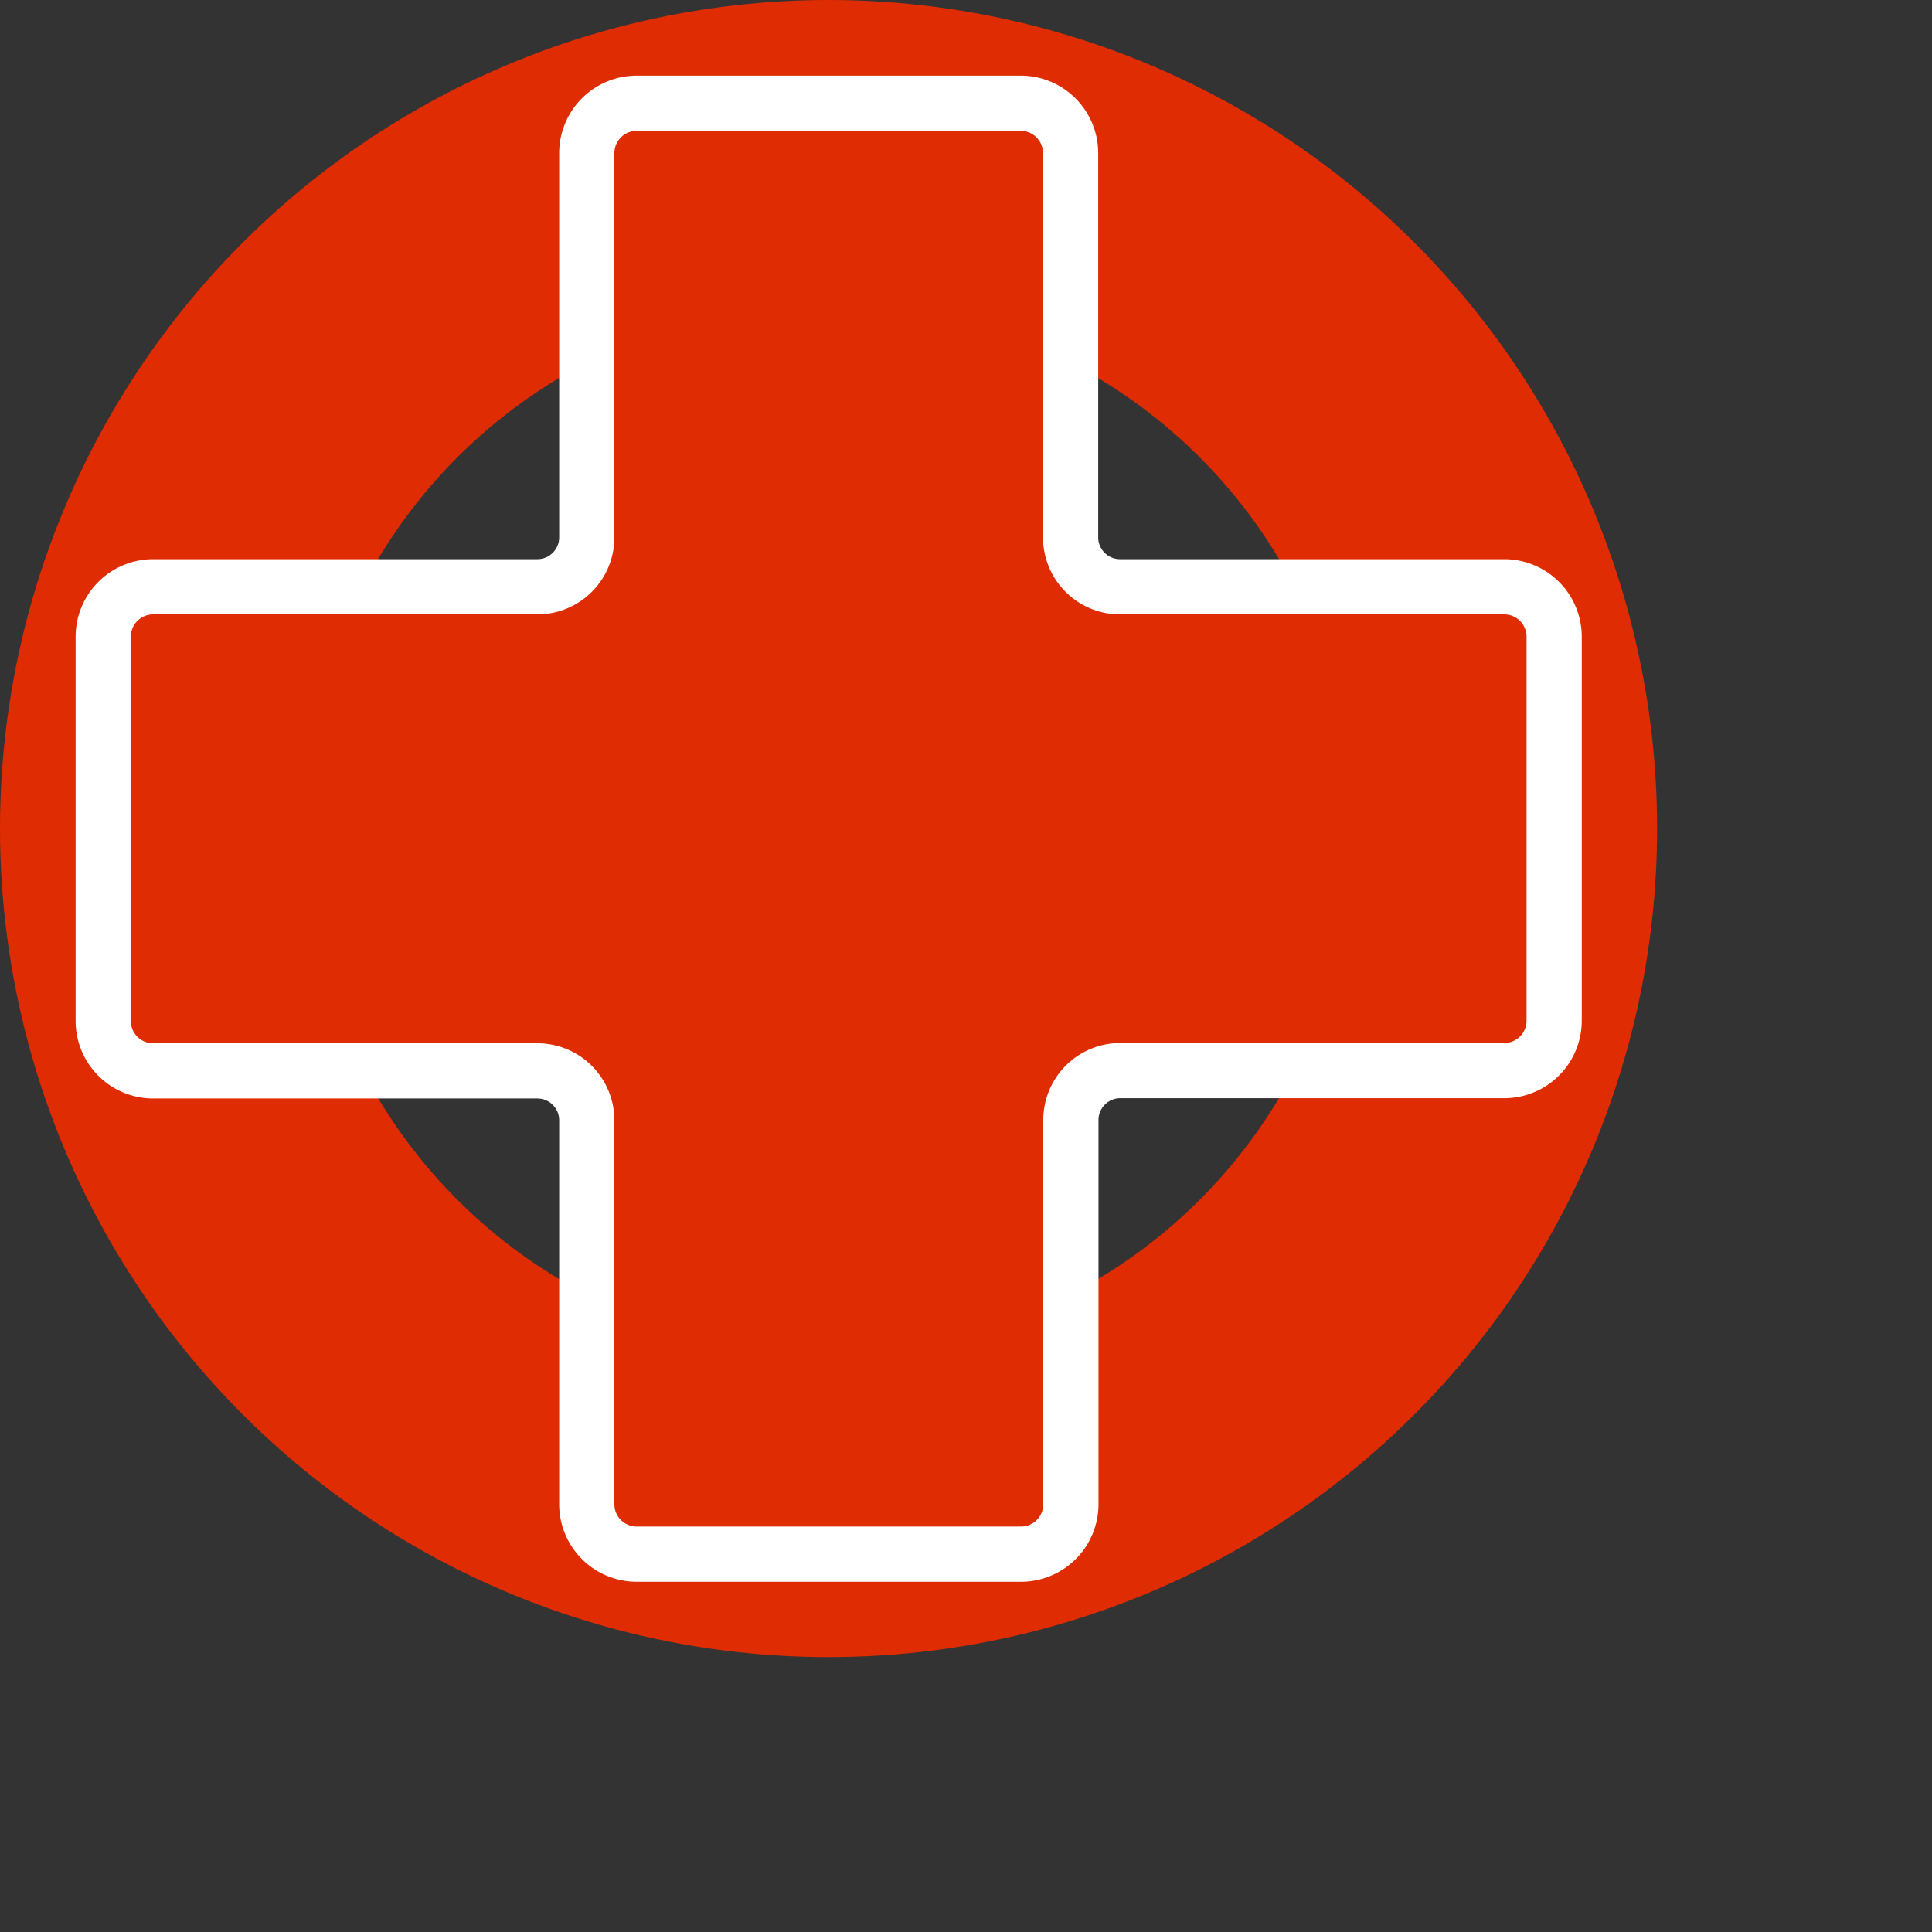 <svg xmlns="http://www.w3.org/2000/svg" width="70" height="70" viewBox="0 0 70 70">
  <rect x="0" y="0" width="70" height="70" fill="#333333" stroke="none"/>
  <defs>
    <style>
      .cls-1 {
      fill: none;
      stroke: #df2c03;
      stroke-width: 11px;
      }

      .cls-1, .cls-2 {
      stroke-miterlimit: 10;
      }

      .cls-2, .cls-3 {
      fill: #df2c03;
      }

      .cls-2 {
      stroke: #fff;
      stroke-width: 2px;
      }

      .cls-3 {
      opacity: 0.5;
      }


      #plus {
      animation: flash-bounce 2s cubic-bezier(0,1.42,.99,-0.16) infinite, fade 2s
      cubic-bezier(1,0,1,-0.07) infinite;
      transform-box: fill-box;
      transform-origin: center;
      scale: 0;
      }

      @keyframes fade{
      to{
      opacity: 0;
      }
      }
      @keyframes flash-bounce {
      to{
      scale: 1;
      }
      }

      #circle-out {
      animation: zoomOut 2s cubic-bezier(0,1.68,1,-0.28) infinite,
      fade 2s cubic-bezier(1,0,1,-0.07) infinite;
      transform-box: fill-box;
      transform-origin: center;
      opacity: 1;
      scale: 0;
      }

      @keyframes zoomOut {
      to{
      scale: 1.2;
      }
      }
    </style>
  </defs>
  <g id="emergency-call" data-name="Layer 2">
    <g id="Layer_1-2" data-name="Layer 1">
      <circle class="cls-1" id="circle-out" cx="30.02" cy="30.02" r="24.52" />
      <path class="cls-2" id="plus"
        d="M54.51,21.26H40.59a1.79,1.79,0,0,1-1.8-1.8V5.54A1.81,1.81,0,0,0,37,3.74H23.06a1.81,1.81,0,0,0-1.8,1.8V19.46a1.79,1.79,0,0,1-1.8,1.8H5.54a1.81,1.81,0,0,0-1.8,1.8V37a1.81,1.81,0,0,0,1.8,1.8H19.46a1.79,1.79,0,0,1,1.8,1.8V54.51a1.81,1.81,0,0,0,1.8,1.8H37a1.81,1.81,0,0,0,1.8-1.8V40.59a1.79,1.79,0,0,1,1.8-1.8H54.51a1.81,1.81,0,0,0,1.8-1.8V23.06A1.81,1.81,0,0,0,54.51,21.26Z" />
    </g>
  </g>

</svg>